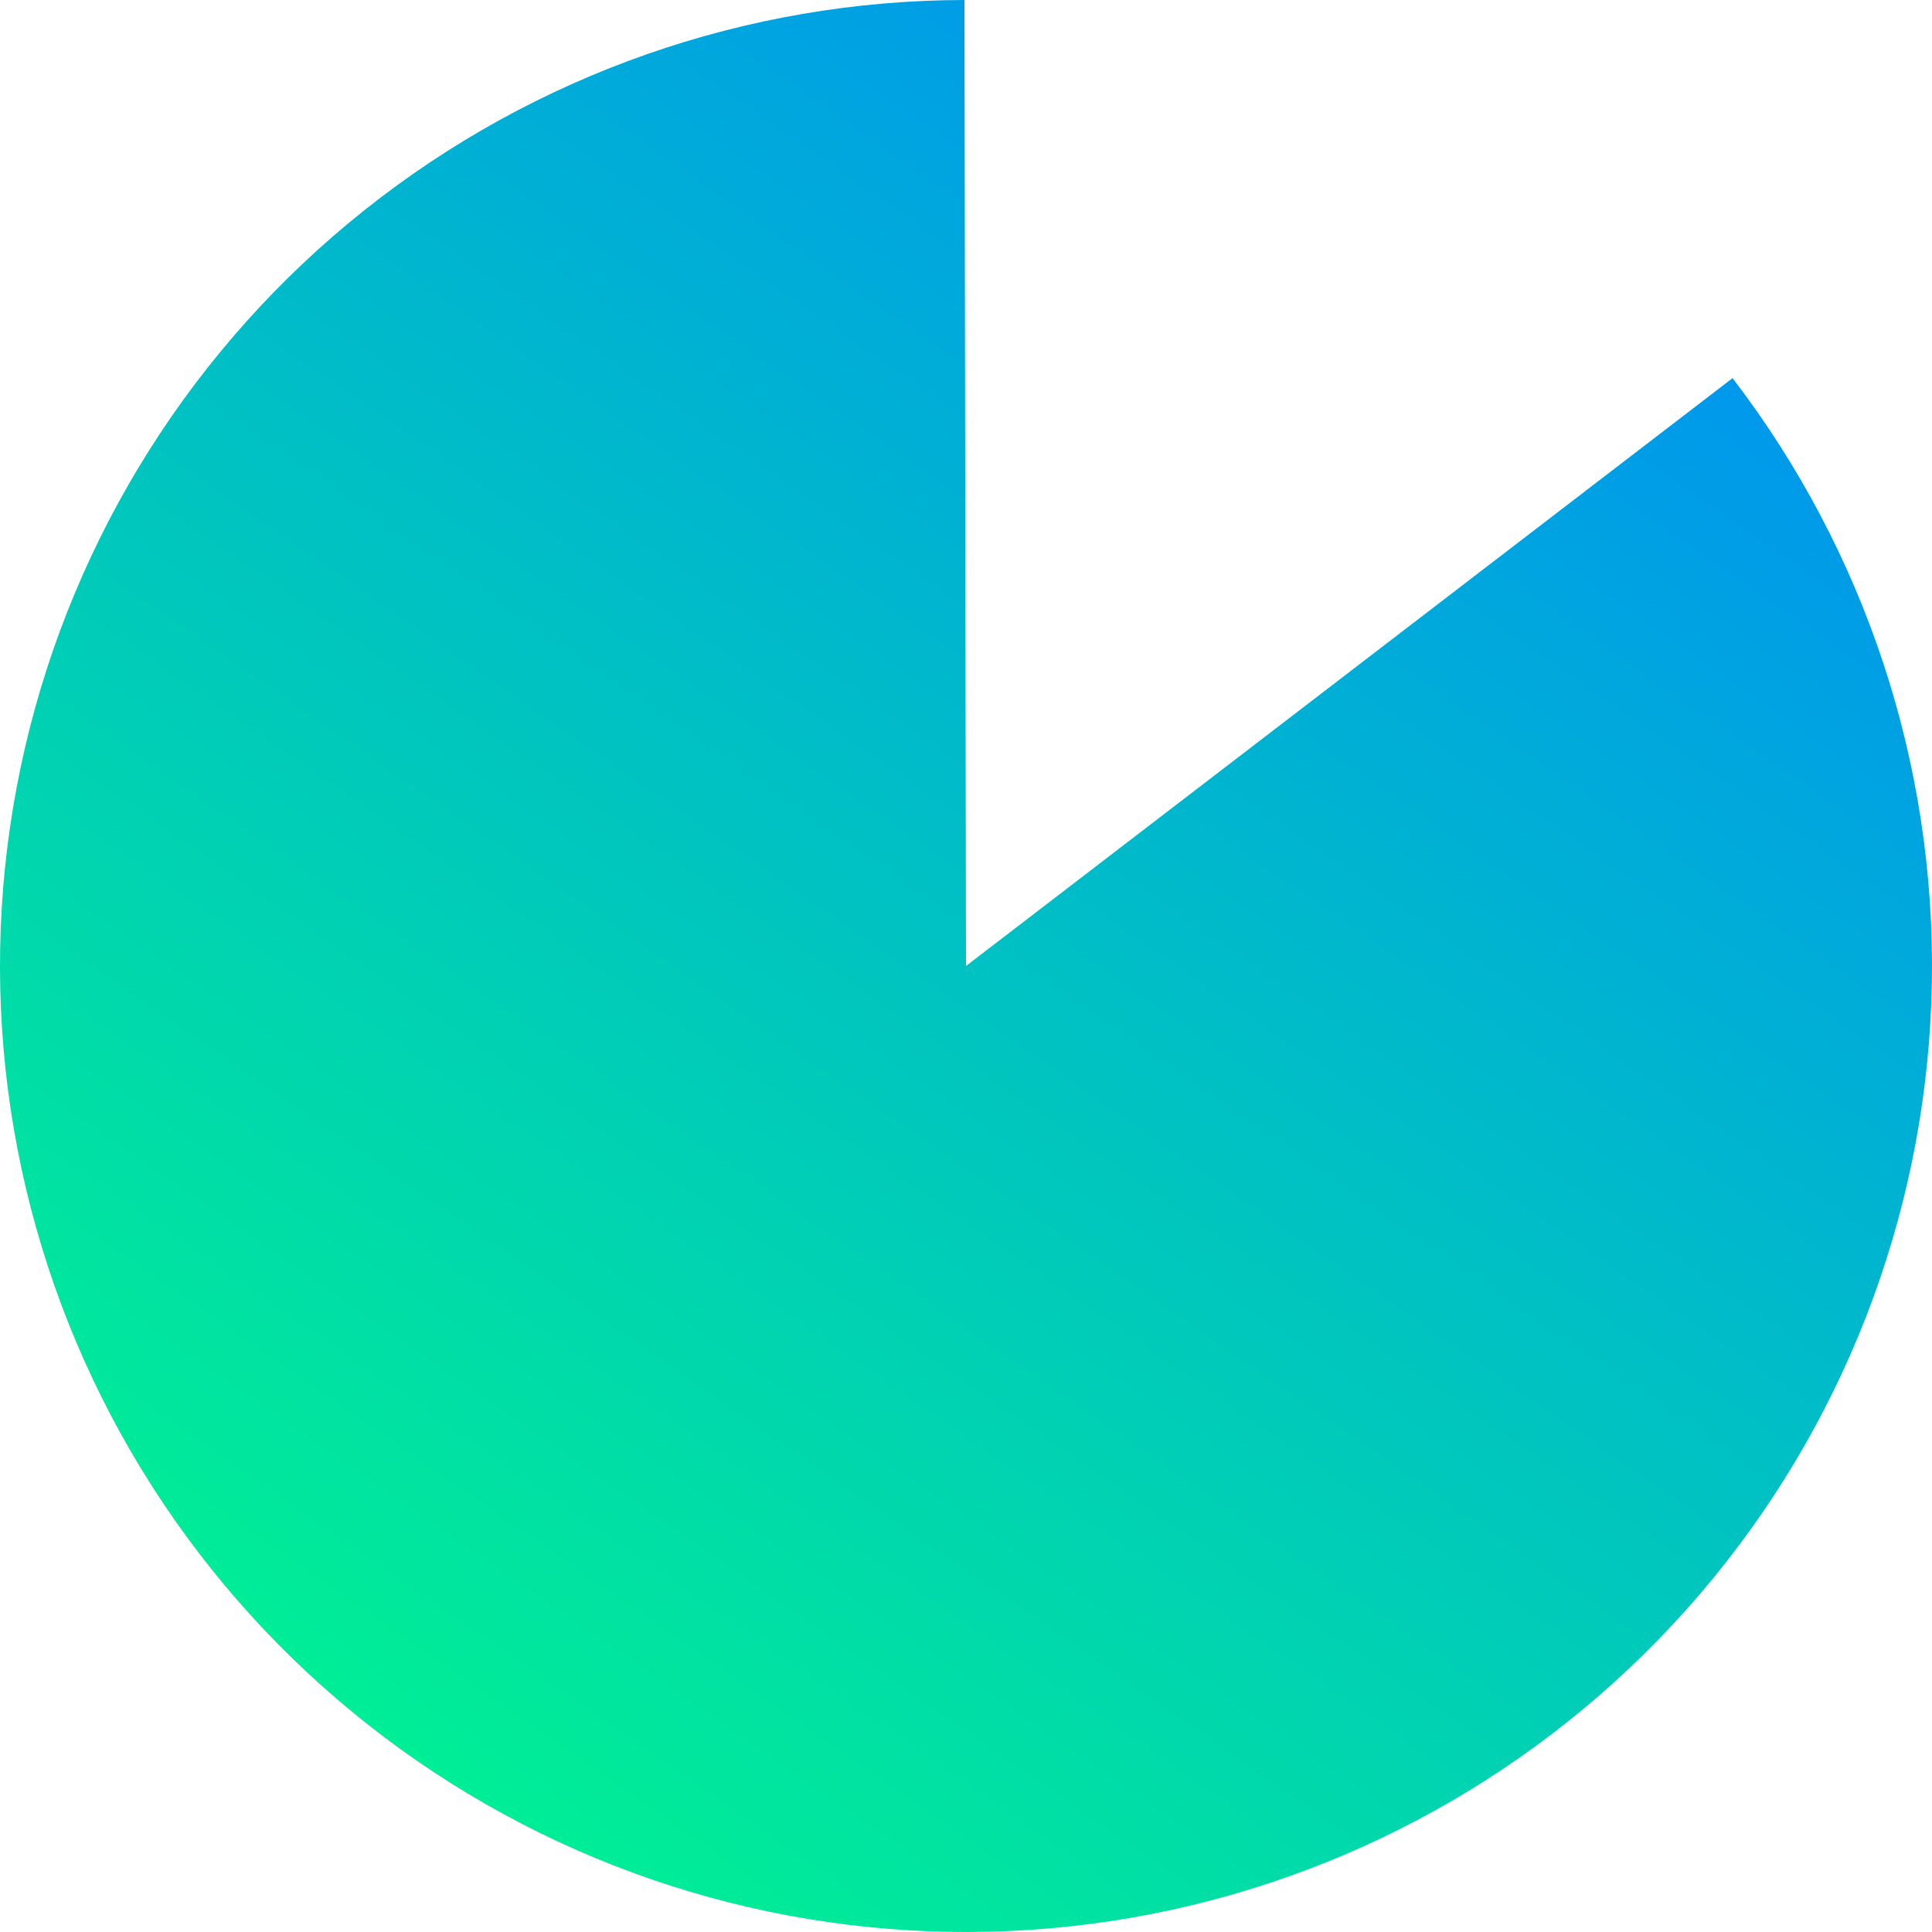 <svg width="210" height="210" viewBox="0 0 210 210" fill="none" xmlns="http://www.w3.org/2000/svg">
<path id="Ellipse 1" d="M188.32 41.104C202.739 59.906 210.375 83.032 209.986 106.723C209.597 130.414 201.207 153.277 186.179 171.596C171.15 189.915 150.368 202.612 127.21 207.624C104.052 212.636 79.879 209.668 58.622 199.202C37.364 188.736 20.271 171.388 10.121 149.978C-0.029 128.568 -2.638 104.354 2.716 81.272C8.071 58.191 21.074 37.599 39.614 22.844C58.153 8.089 81.138 0.038 104.832 0L105 105L188.32 41.104Z" fill="url(#paint0_linear_4_20)"/>
<defs>
<linearGradient id="paint0_linear_4_20" x1="192" y1="-12" x2="26" y2="228" gradientUnits="userSpaceOnUse">
<stop stop-color="#0085FF"/>
<stop offset="1" stop-color="#00FF85"/>
</linearGradient>
</defs>
</svg>
